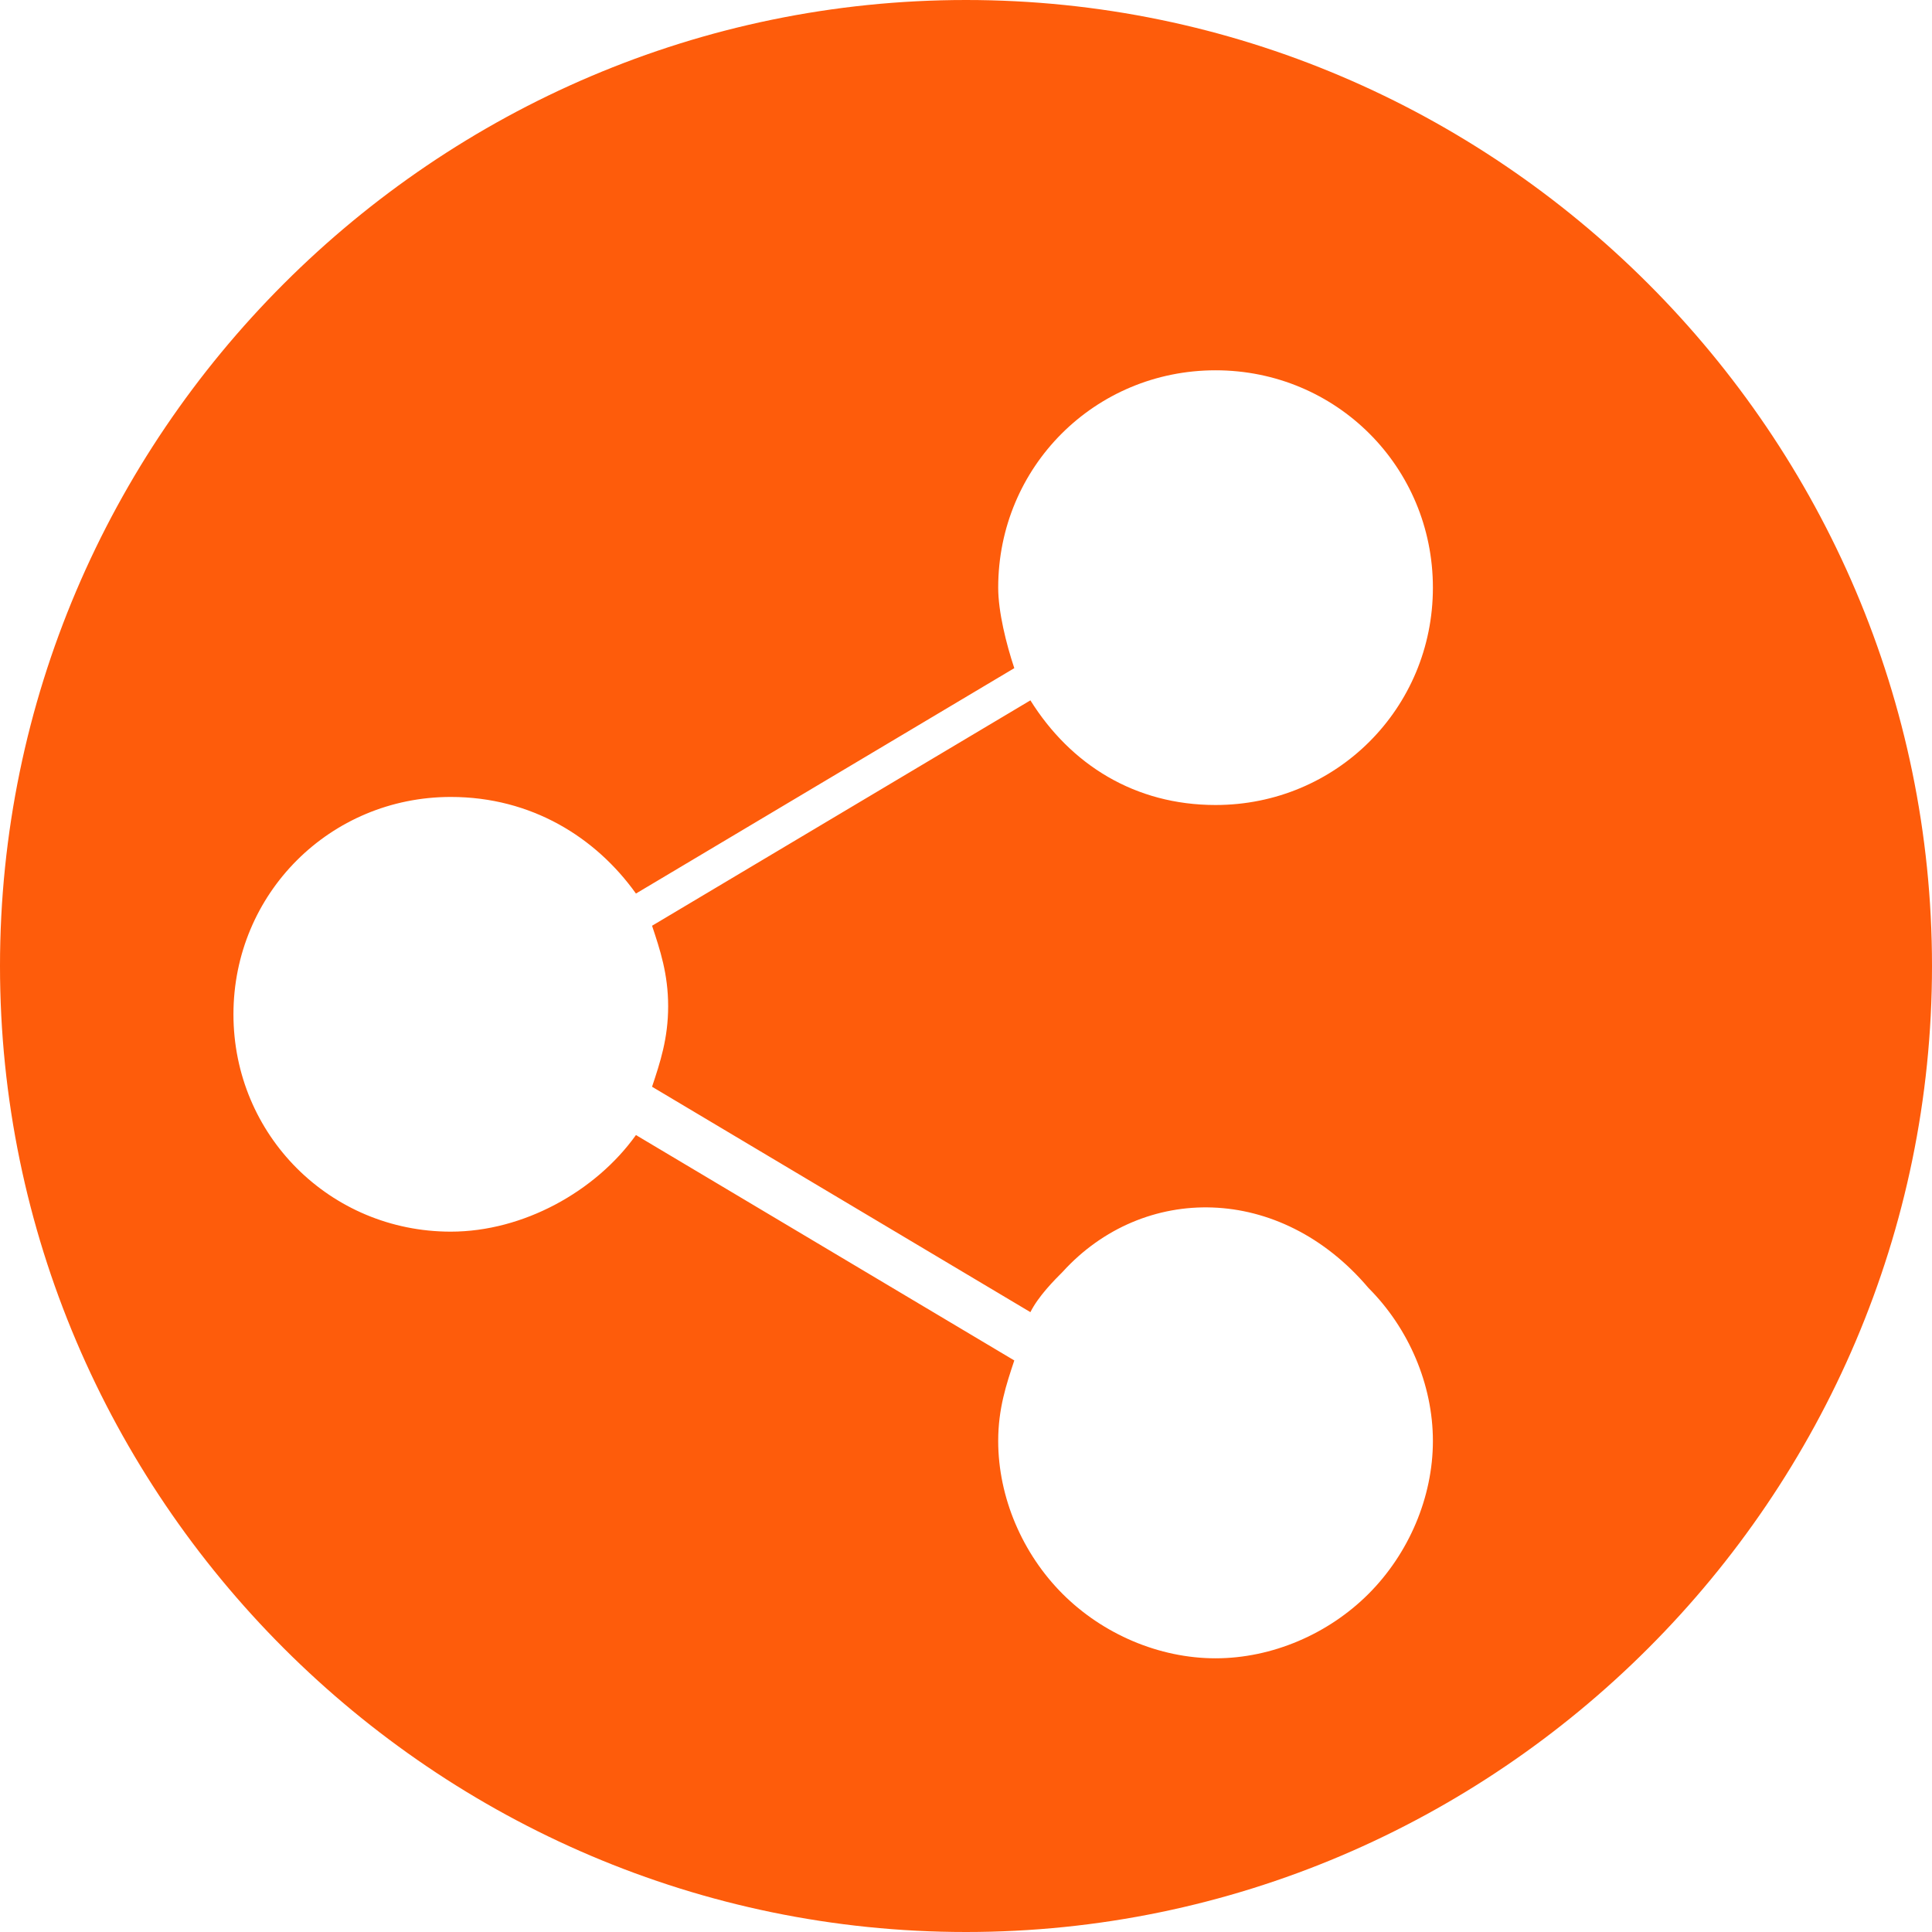 <?xml version="1.0" encoding="utf-8"?>
<!-- Generator: Adobe Illustrator 21.0.0, SVG Export Plug-In . SVG Version: 6.00 Build 0)  -->
<svg version="1.1" id="Layer_1" xmlns="http://www.w3.org/2000/svg" xmlns:xlink="http://www.w3.org/1999/xlink" x="0px" y="0px"
	 viewBox="0 0 24 24" style="enable-background:new 0 0 24 24;" xml:space="preserve">
<style type="text/css">
	.st0{fill:#FE5C0B;}
</style>
<path class="st0" d="M12,0C5.4,0,0,5.4,0,12s5.4,12,12,12s12-5.4,12-12S18.6,0,12,0z M8.3,12.5c0,0.4-0.1,0.7-0.2,1l4.7,2.8
	c0.1-0.2,0.3-0.4,0.4-0.5c1-1.1,2.7-1.1,3.8,0.2c0.5,0.5,0.8,1.2,0.8,1.9c0,0.7-0.3,1.4-0.8,1.9s-1.2,0.8-1.9,0.8
	c-0.7,0-1.4-0.3-1.9-0.8s-0.8-1.2-0.8-1.9c0-0.4,0.1-0.7,0.2-1l-4.7-2.8c-0.5,0.7-1.4,1.2-2.3,1.2c-1.5,0-2.7-1.2-2.7-2.7
	s1.2-2.7,2.7-2.7c1,0,1.8,0.5,2.3,1.2l4.7-2.8c-0.1-0.3-0.2-0.7-0.2-1c0-1.5,1.2-2.7,2.7-2.7s2.7,1.2,2.7,2.7S16.6,10,15.1,10
	c-1,0-1.8-0.5-2.3-1.3l-4.7,2.8C8.2,11.8,8.3,12.1,8.3,12.5z"/>
</svg>
